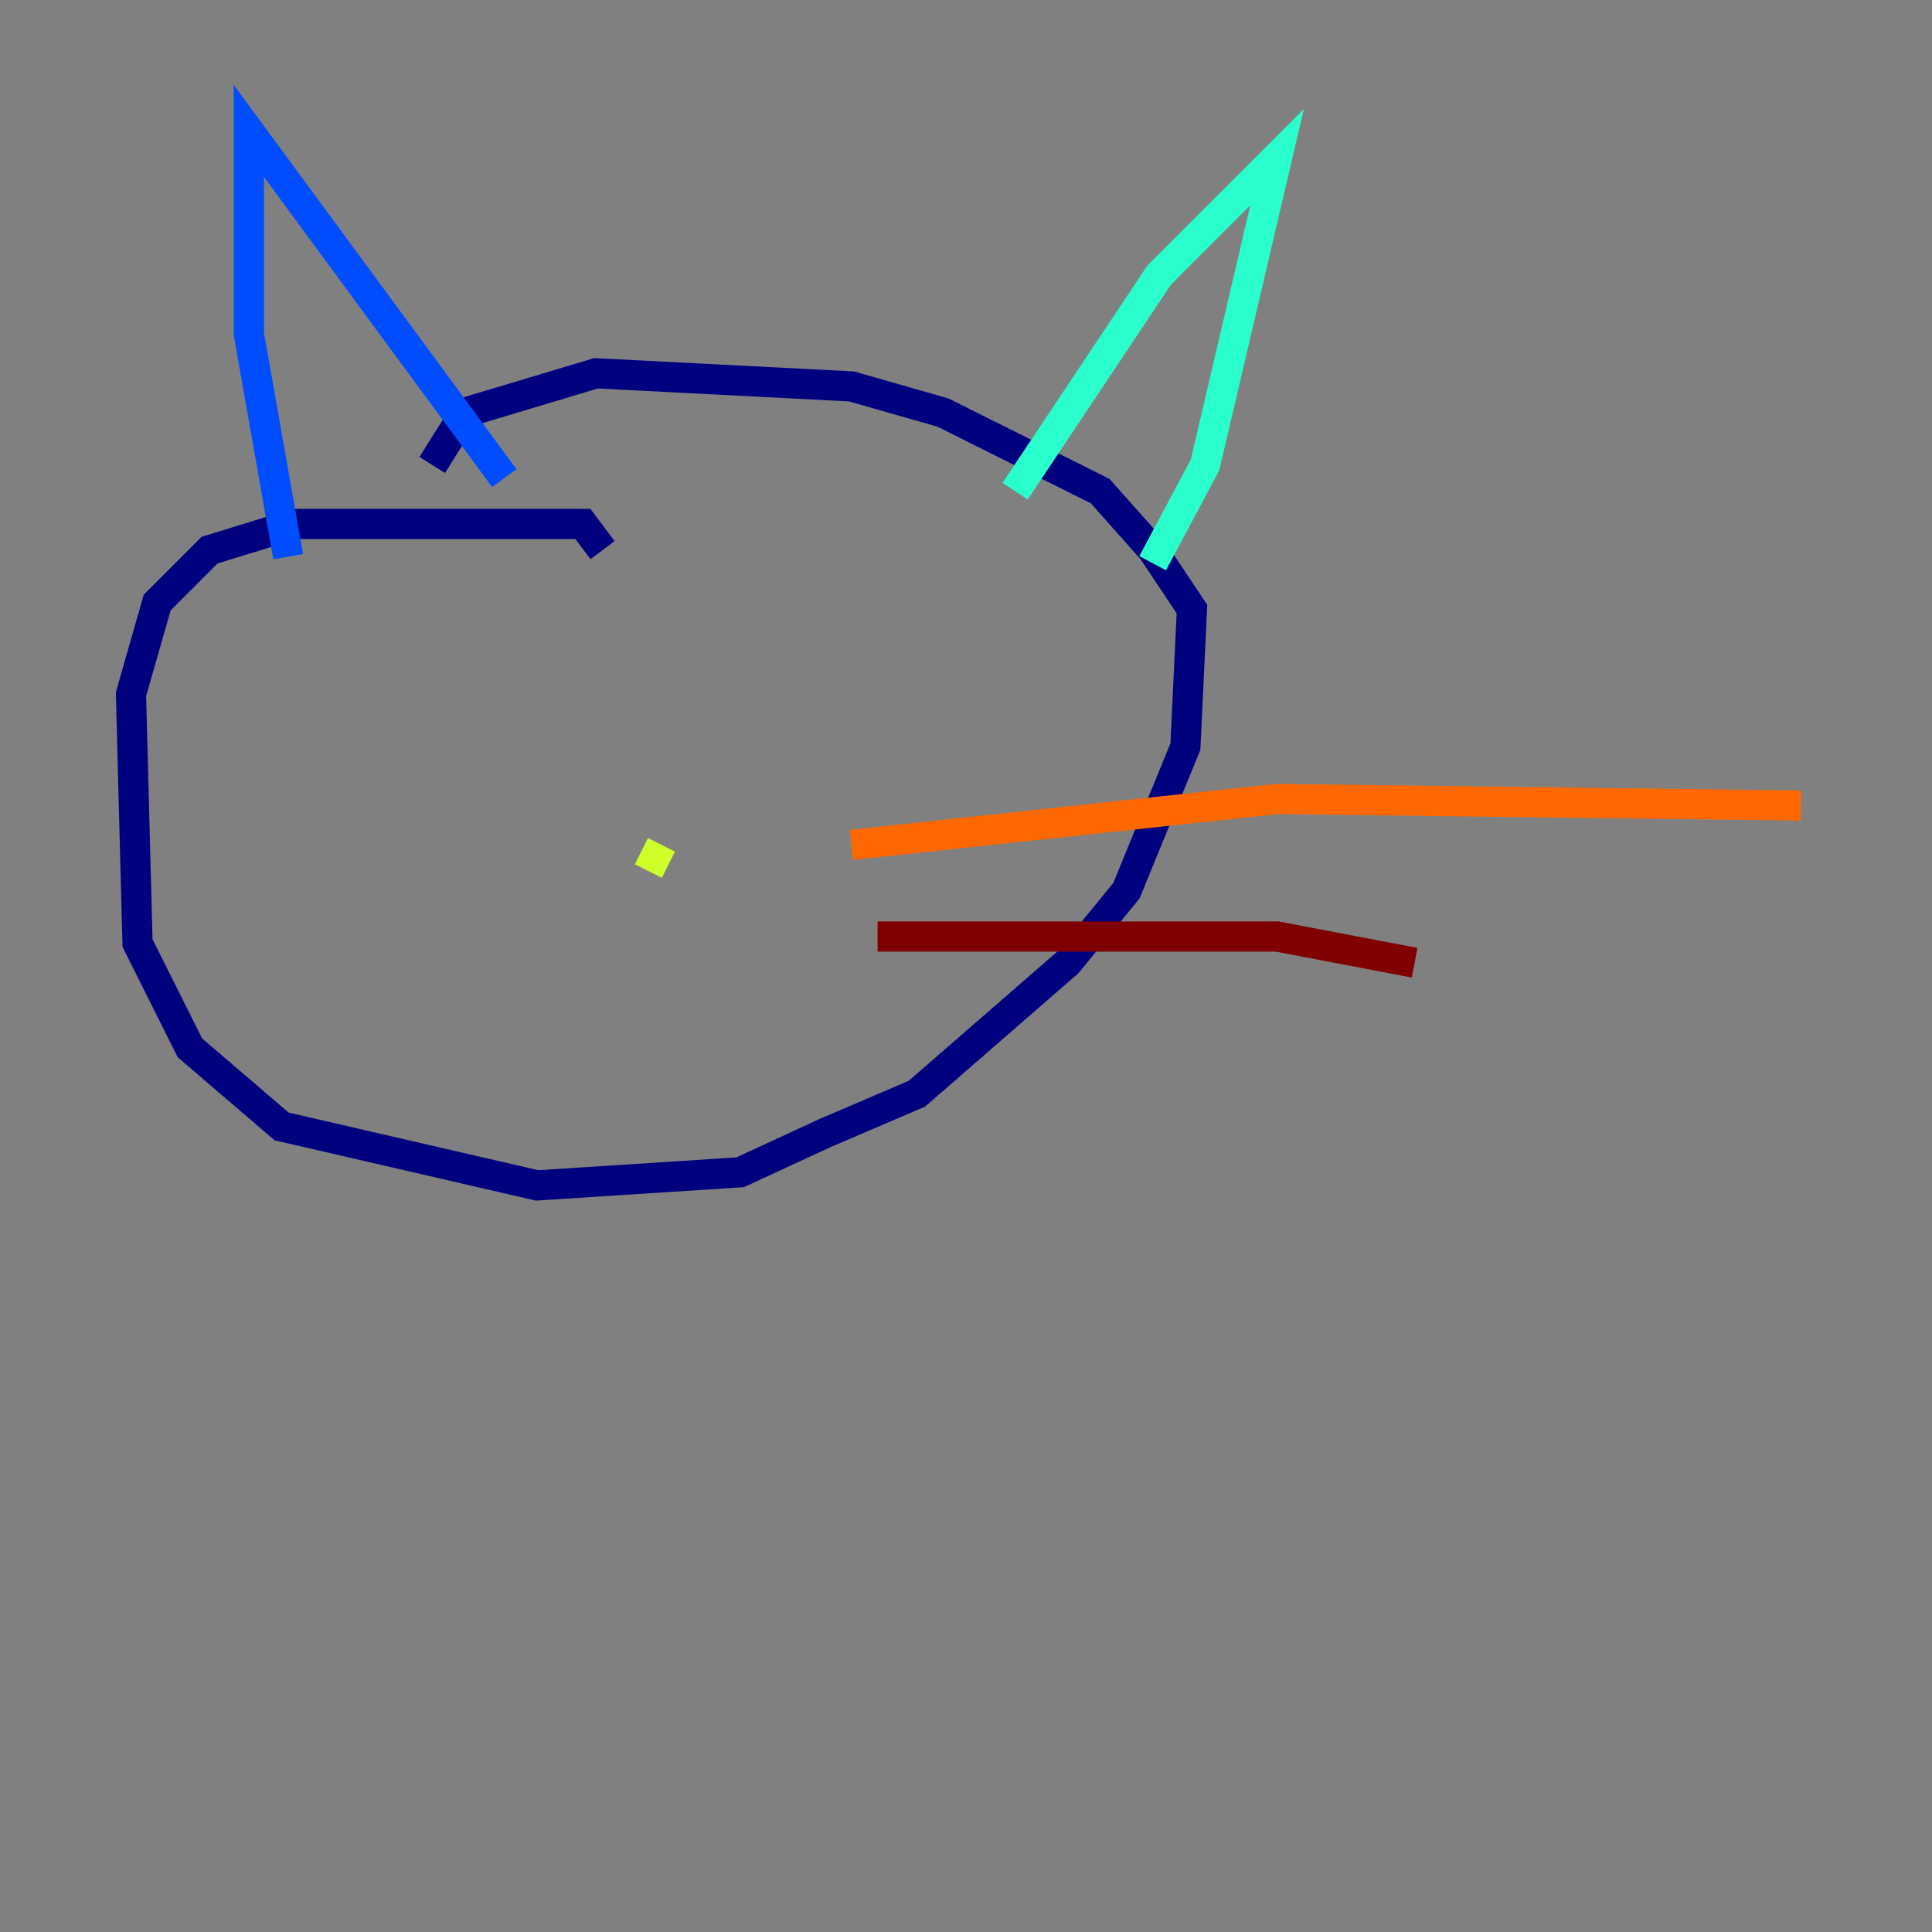 <?xml version="1.0" encoding="utf-8" ?>
<svg baseProfile="tiny" height="128" version="1.2" viewBox="0,0,128,128" width="128" xmlns="http://www.w3.org/2000/svg" xmlns:ev="http://www.w3.org/2001/xml-events" xmlns:xlink="http://www.w3.org/1999/xlink"><rect x="0" y="0" width="128" height="128" fill="#808080" stroke="none"/><defs /><polyline fill="none" points="39.919,36.447 38.617,34.712 19.525,34.712 13.885,36.447 10.414,39.919 8.678,45.993 9.112,62.481 12.583,69.424 18.658,74.63 35.58,78.536 49.031,77.668 54.671,75.064 60.746,72.461 70.725,63.783 74.63,59.01 78.536,49.464 78.969,40.352 76.366,36.447 72.895,32.542 62.481,27.336 56.407,25.6 39.485,24.732 30.807,27.336 28.637,30.807" stroke="#00007f" stroke-width="2" /><polyline fill="none" points="19.091,36.881 16.488,22.129 16.488,8.678 33.41,31.675" stroke="#004cff" stroke-width="2" /><polyline fill="none" points="67.254,32.542 76.8,18.224 84.61,10.414 79.837,30.807 76.366,37.315" stroke="#29ffcd" stroke-width="2" /><polyline fill="none" points="42.956,57.709 43.824,55.973" stroke="#cdff29" stroke-width="2" /><polyline fill="none" points="56.407,55.973 84.61,52.936 119.322,53.37" stroke="#ff6700" stroke-width="2" /><polyline fill="none" points="58.142,62.047 84.61,62.047 93.722,63.783" stroke="#7f0000" stroke-width="2" /></svg>